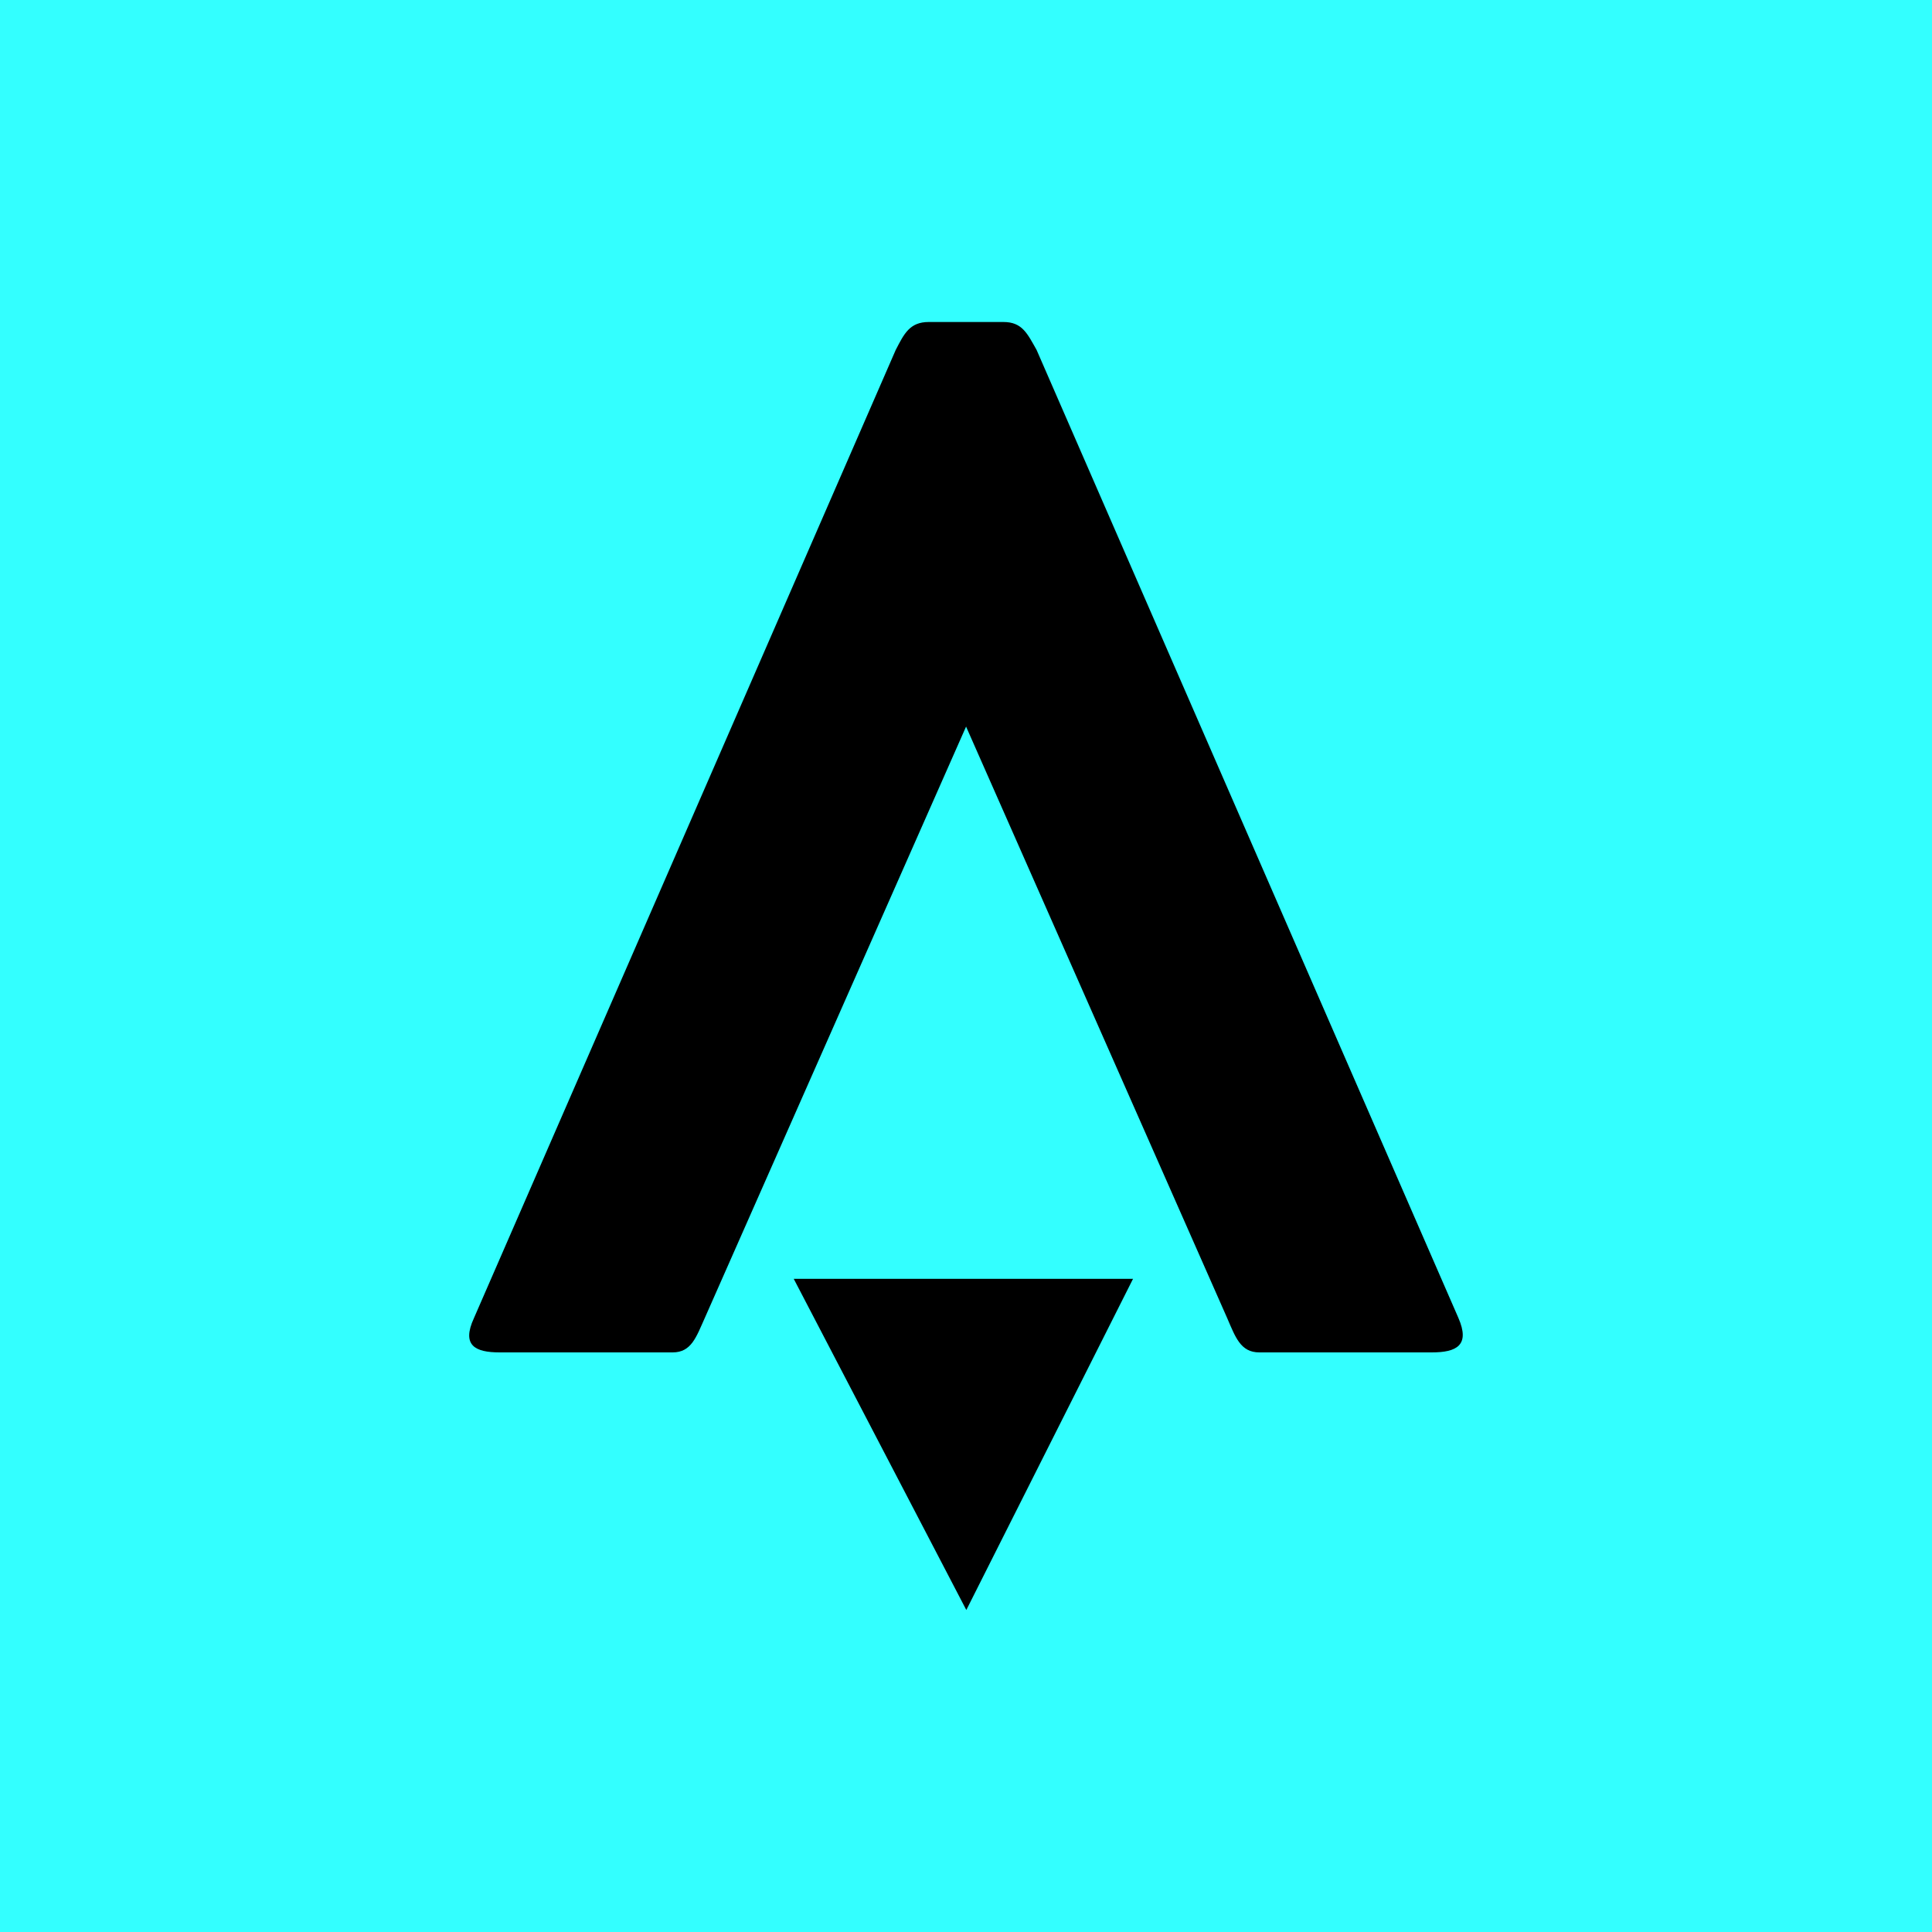 <svg xmlns="http://www.w3.org/2000/svg" width="24" height="24" fill="none" viewBox="0 0 24 24">
    <g clip-path="url(#ATLAS__a)">
        <path fill="#3FF" d="M24 0H0v24h24z"/>
        <path fill="#000" d="m12 9.028-3.246 7.347c-.105.233-.165.425-.398.425H6.207c-.306 0-.475-.087-.32-.425l5.24-12.028c.104-.2.173-.347.41-.347h.929c.233 0 .297.146.411.347l5.239 12.023c.15.343-.023.43-.33.43h-2.143c-.233 0-.297-.192-.398-.425L12 9.024z"/>
        <path fill="#000" d="M12.004 20 9.86 15.886h4.215z"/>
    </g>
    <defs>
        <clipPath id="ATLAS__a">
            <path fill="#fff" d="M0 0h24v24H0z"/>
        </clipPath>
    </defs>
</svg>
